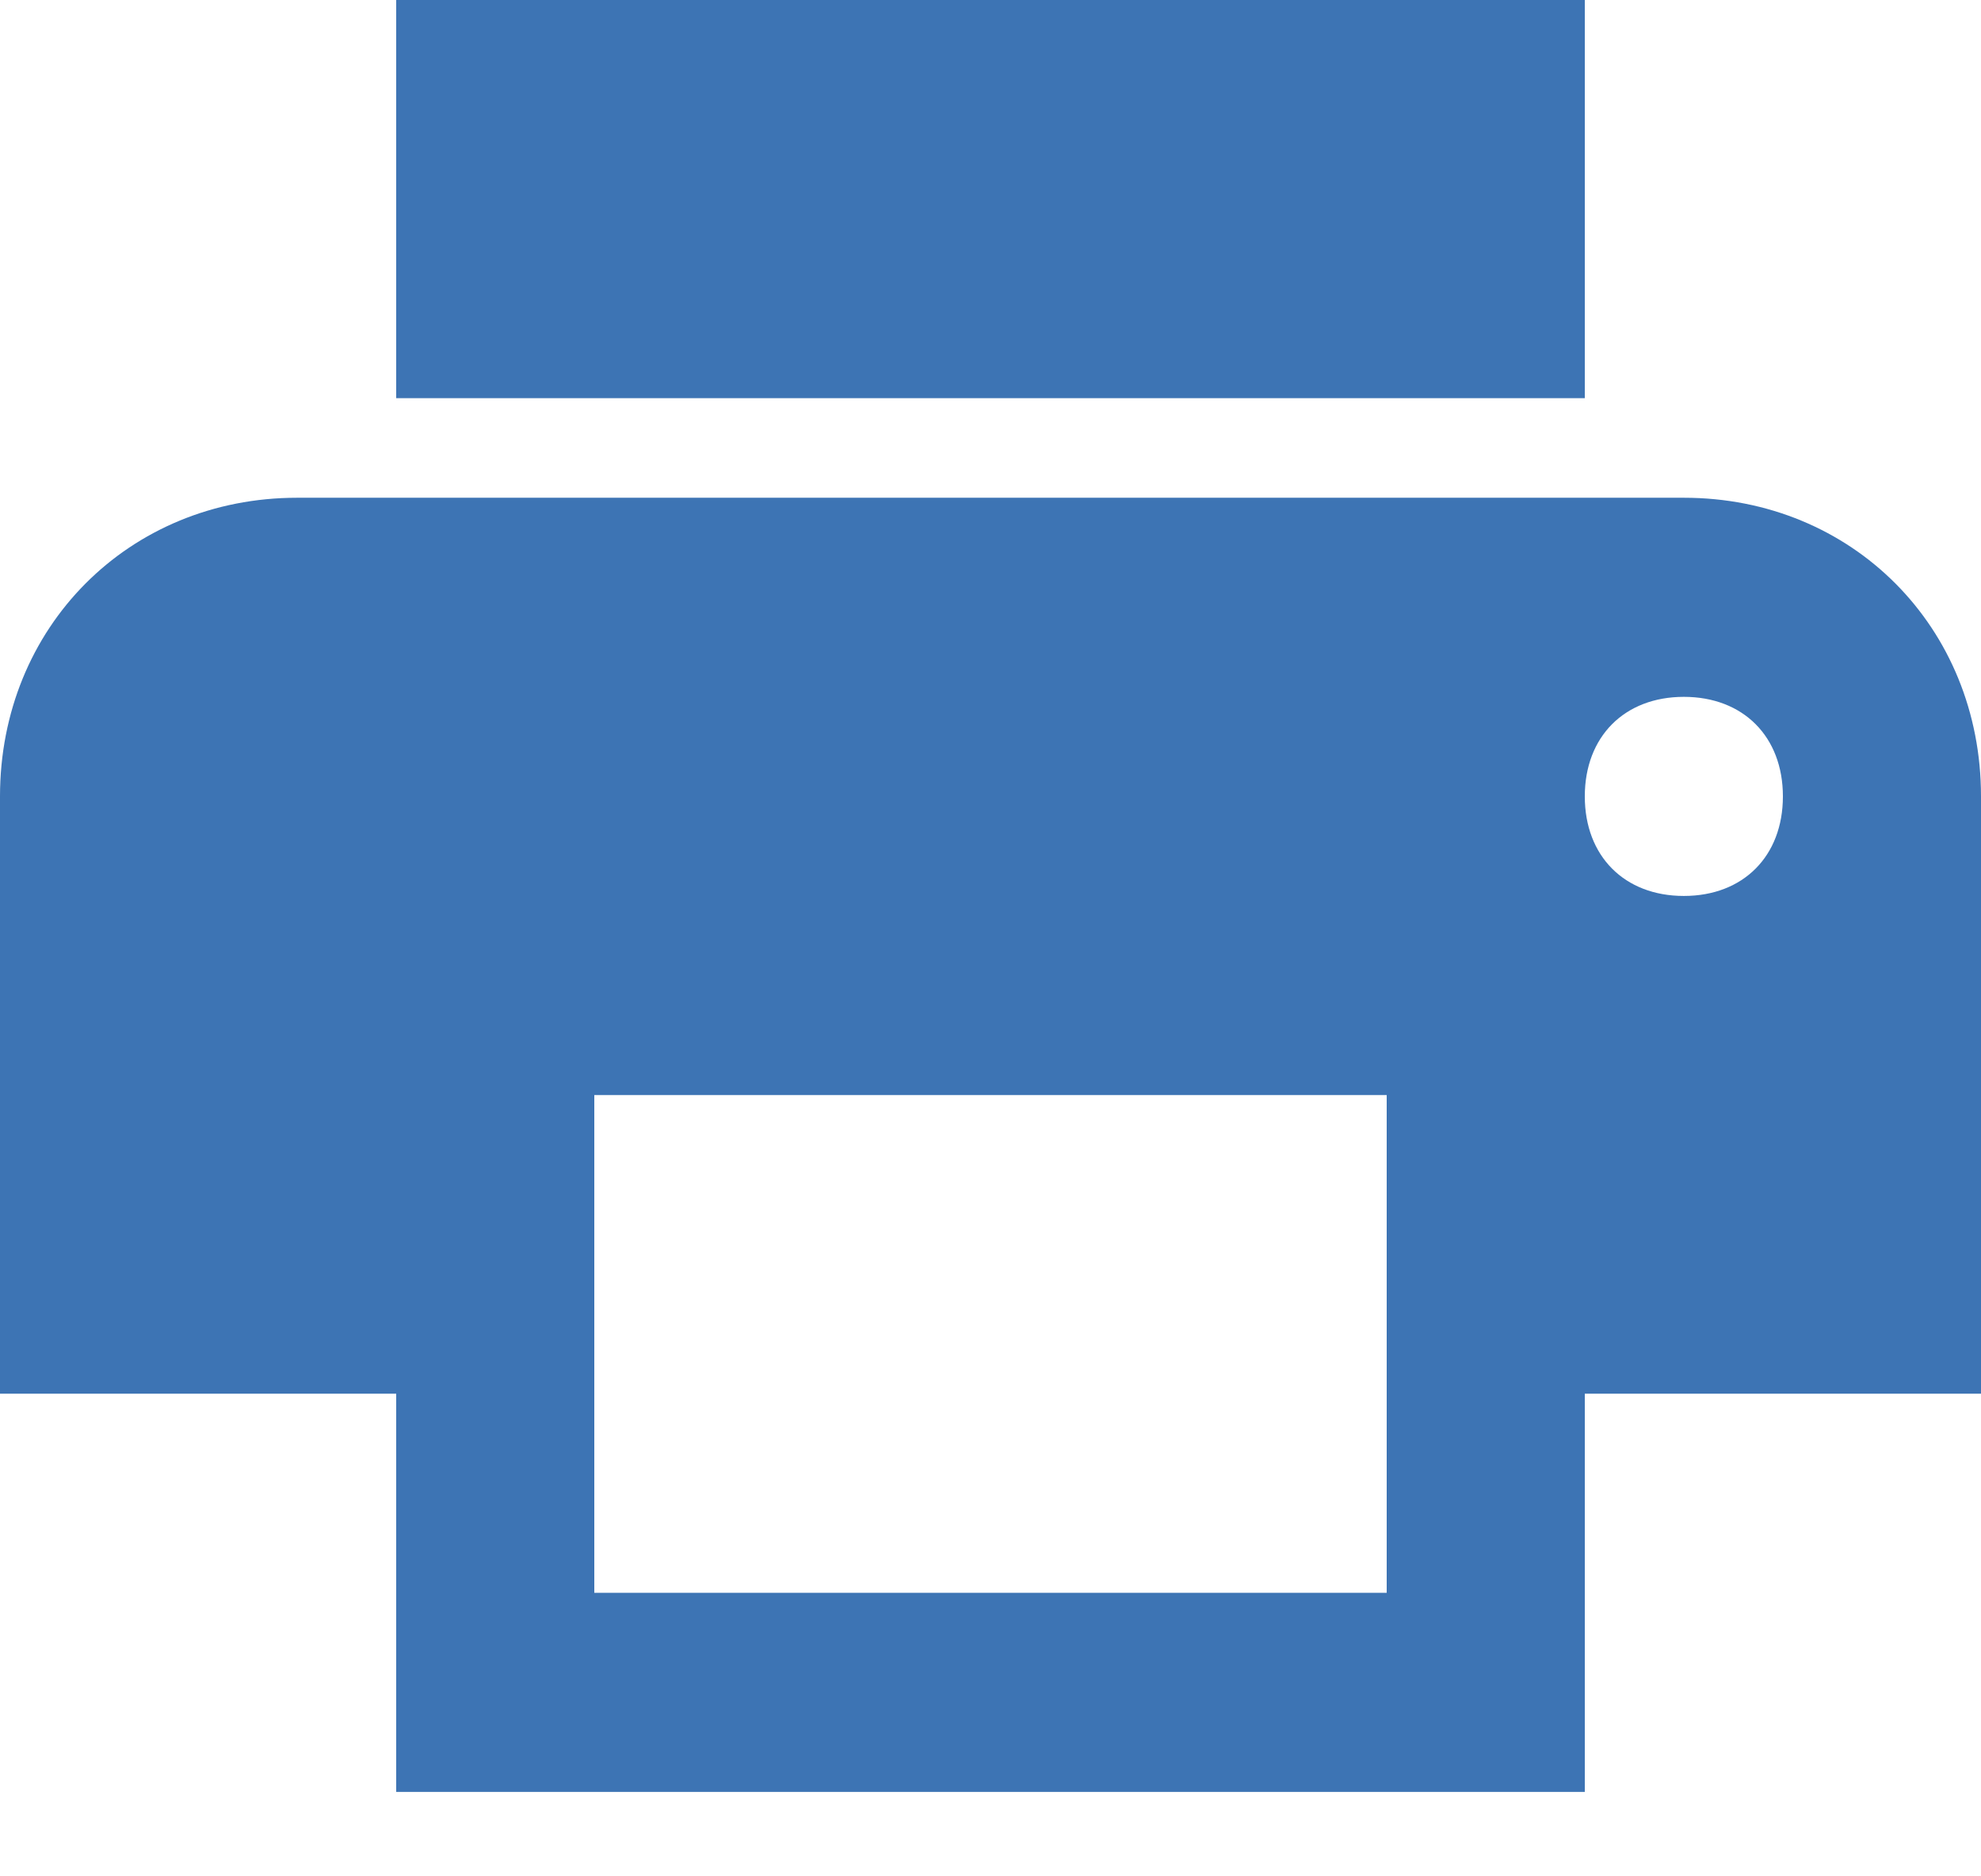 <?xml version="1.0" encoding="UTF-8"?>
<svg width="19px" height="18px" viewBox="0 0 19 18" version="1.1" xmlns="http://www.w3.org/2000/svg" xmlns:xlink="http://www.w3.org/1999/xlink">
    <!-- Generator: Sketch 52.5 (67469) - http://www.bohemiancoding.com/sketch -->
    <title>printer-printing-document</title>
    <desc>Created with Sketch.</desc>
    <g id="Symbols" stroke="none" stroke-width="1" fill="none" fill-rule="evenodd">
        <g id="Export" fill="#3D74B4" fill-rule="nonzero">
            <g id="printer-printing-document" transform="translate(0, -0)">
                <path d="M16.15,4.775 L2.85,4.775 C1.235,4.775 0,6.017 0,7.64 L0,13.37 L3.8,13.37 L3.8,17.19 L15.2,17.19 L15.2,13.37 L19,13.37 L19,7.64 C19,6.017 17.765,4.775 16.15,4.775 Z M13.3,15.28 L5.7,15.28 L5.7,10.505 L13.3,10.505 L13.3,15.28 Z M16.15,8.595 C15.58,8.595 15.2,8.213 15.2,7.64 C15.2,7.067 15.58,6.685 16.15,6.685 C16.72,6.685 17.1,7.067 17.1,7.64 C17.1,8.213 16.72,8.595 16.15,8.595 Z M15.2,0 L3.8,0 L3.8,3.82 L15.2,3.82 L15.2,0 Z" id="Shape"></path>
            </g>
        </g>
    </g>
</svg>